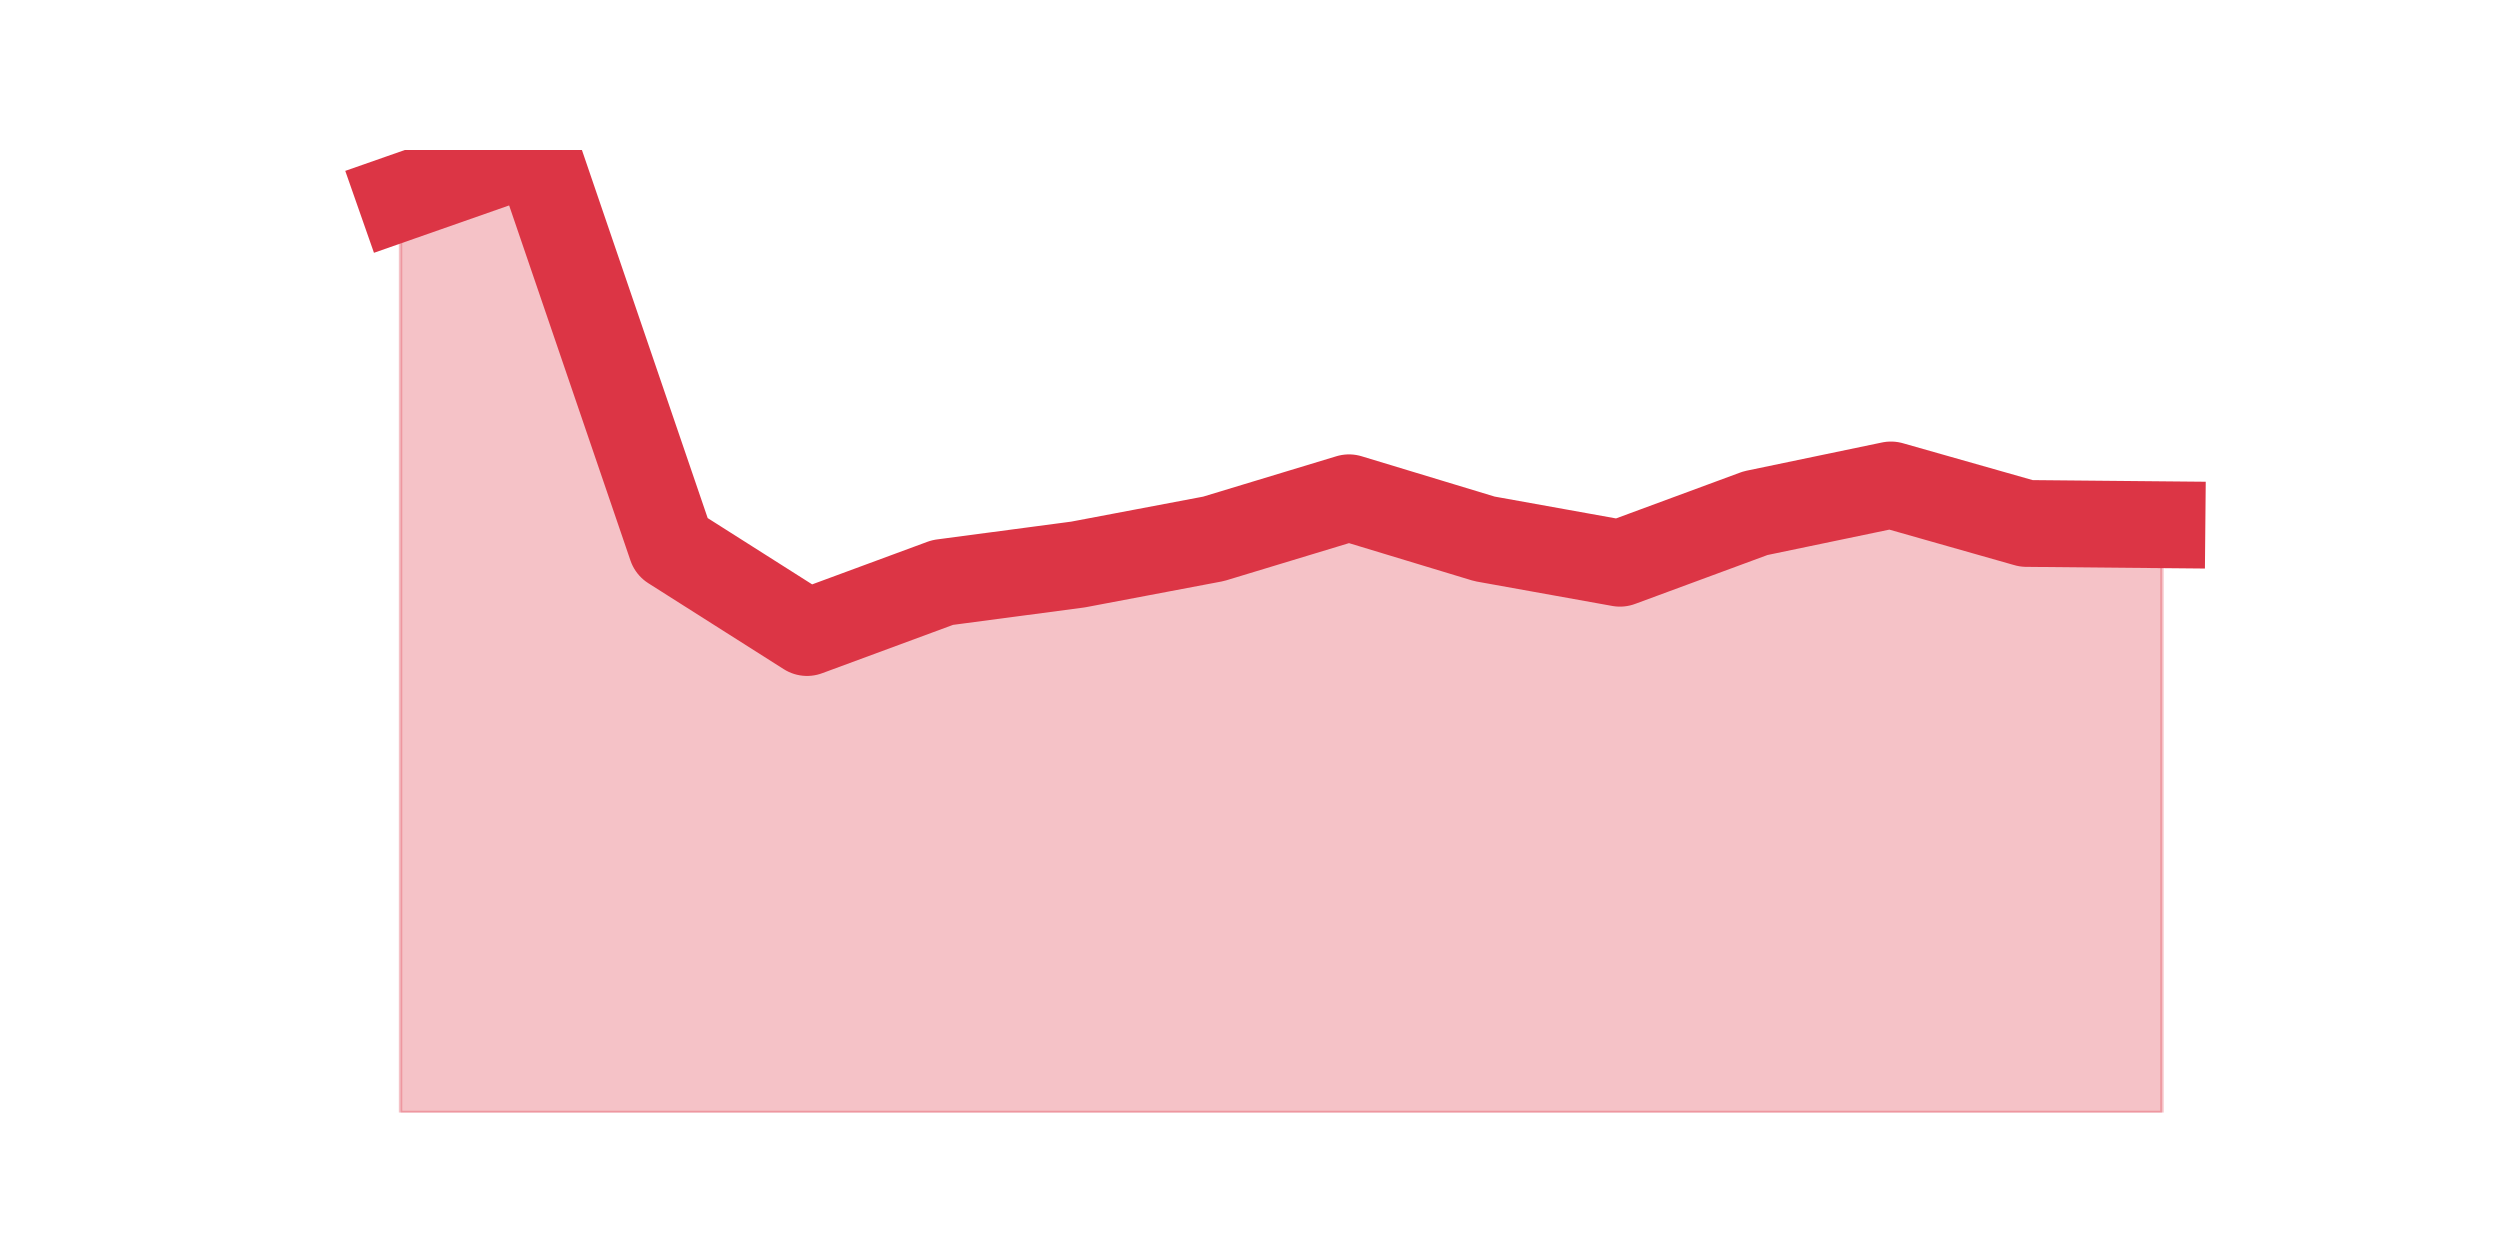 <?xml version="1.0" encoding="utf-8" standalone="no"?>
<!DOCTYPE svg PUBLIC "-//W3C//DTD SVG 1.1//EN"
  "http://www.w3.org/Graphics/SVG/1.1/DTD/svg11.dtd">
<svg height="360pt" version="1.1" viewBox="0 0 720 360" width="720pt" xmlns="http://www.w3.org/2000/svg" xmlns:xlink="http://www.w3.org/1999/xlink">
 <defs>
  <style type="text/css">*{stroke-linecap:butt;stroke-linejoin:round;}</style>
 </defs>
 <g id="figure_1">
  <g id="patch_1">
   <path d="M 0 360 
L 720 360 
L 720 0 
L 0 0 
z
" style="fill:none;"/>
  </g>
  <g id="axes_1">
   <g id="matplotlib.axis_1"/>
   <g id="matplotlib.axis_2"/>
   <g id="PolyCollection_1">
    <defs>
     <path d="M 115.364 -303.125 
L 115.364 -39.6 
L 154.385 -39.6 
L 193.406 -39.6 
L 232.427 -39.6 
L 271.448 -39.6 
L 310.469 -39.6 
L 349.49 -39.6 
L 388.51 -39.6 
L 427.531 -39.6 
L 466.552 -39.6 
L 505.573 -39.6 
L 544.594 -39.6 
L 583.615 -39.6 
L 622.636 -39.6 
L 622.636 -208.877 
L 622.636 -208.877 
L 583.615 -209.246 
L 544.594 -220.334 
L 505.573 -212.203 
L 466.552 -197.789 
L 427.531 -204.811 
L 388.51 -216.638 
L 349.49 -204.811 
L 310.469 -197.419 
L 271.448 -192.245 
L 232.427 -177.83 
L 193.406 -202.594 
L 154.385 -316.8 
L 115.364 -303.125 
z
" id="mfbfaf83252" style="stroke:#dc3545;stroke-opacity:0.3;"/>
    </defs>
    <g clip-path="url(#p0f3b1c869b)">
     <use style="fill:#dc3545;fill-opacity:0.3;stroke:#dc3545;stroke-opacity:0.3;" x="0" xlink:href="#mfbfaf83252" y="360"/>
    </g>
   </g>
   <g id="line2d_1">
    <path clip-path="url(#p0f3b1c869b)" d="M 115.364 56.875 
L 154.385 43.2 
L 193.406 157.406 
L 232.427 182.17 
L 271.448 167.755 
L 310.469 162.581 
L 349.49 155.189 
L 388.51 143.362 
L 427.531 155.189 
L 466.552 162.211 
L 505.573 147.797 
L 544.594 139.666 
L 583.615 150.754 
L 622.636 151.123 
" style="fill:none;stroke:#dc3545;stroke-linecap:square;stroke-width:25;"/>
   </g>
  </g>
 </g>
 <defs>
  <clipPath id="p0f3b1c869b">
   <rect height="277.2" width="558" x="90" y="43.2"/>
  </clipPath>
 </defs>
</svg>

